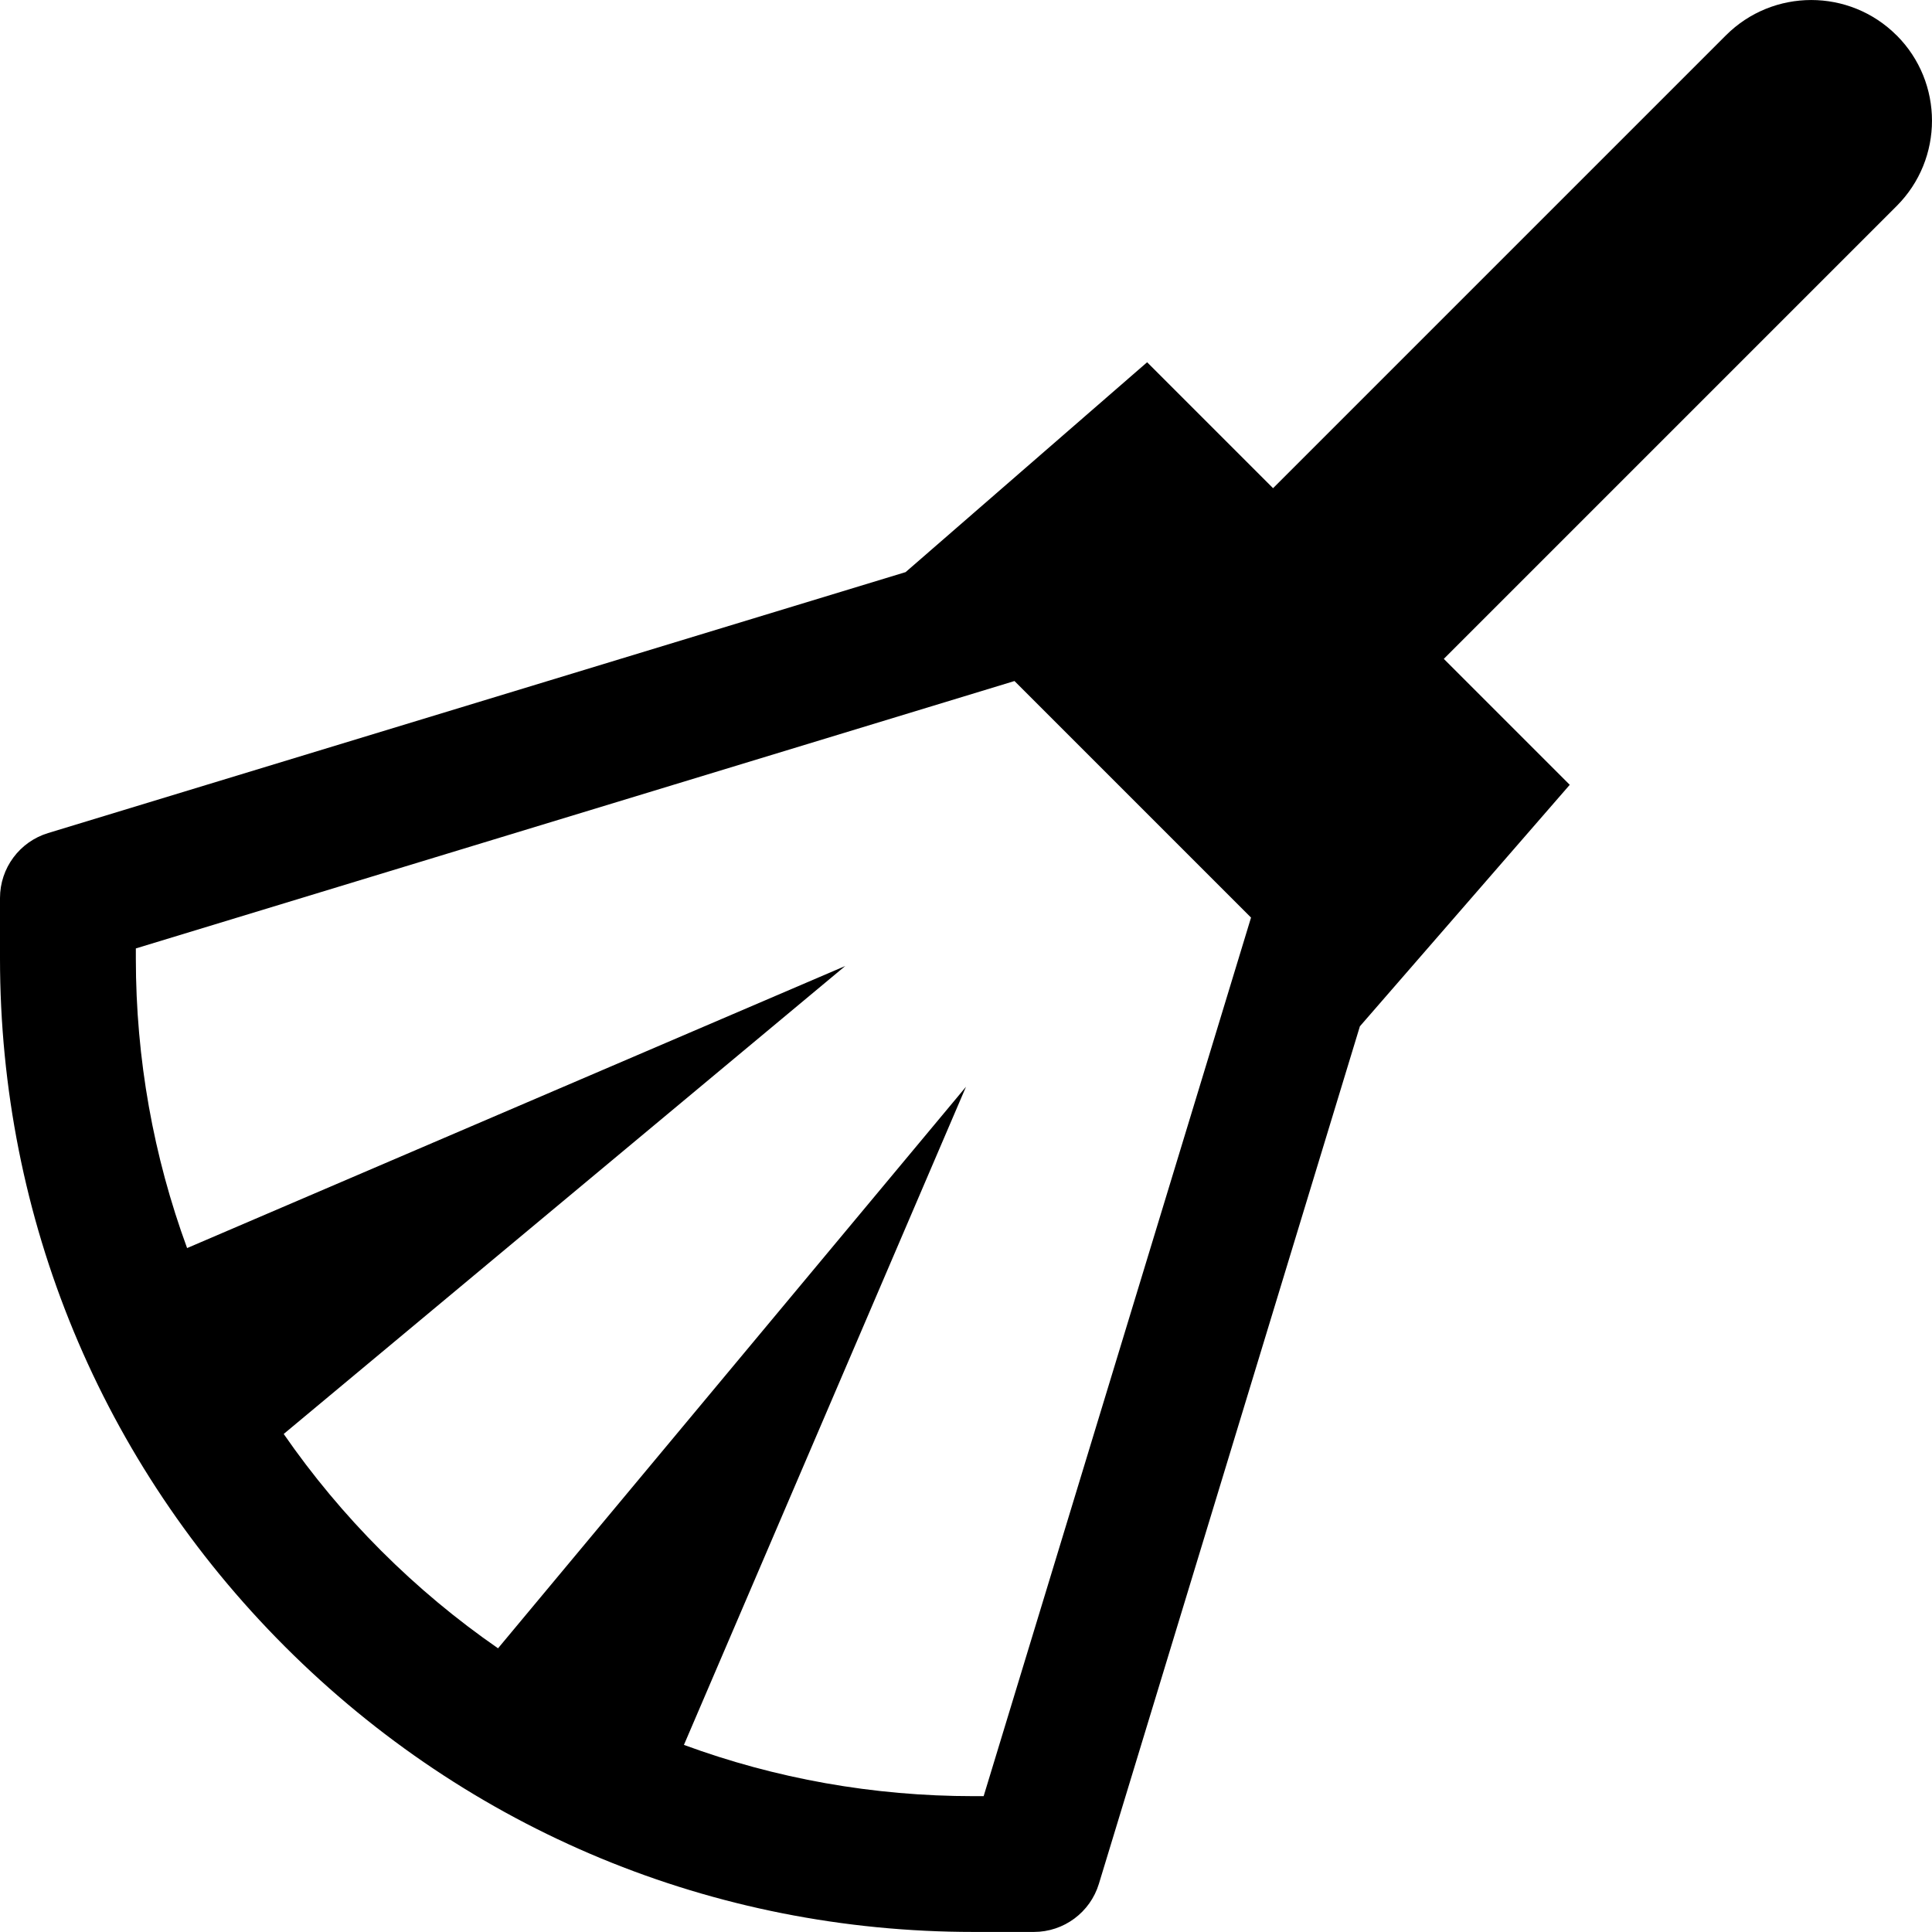 <?xml version="1.0" encoding="UTF-8" standalone="no"?>
<!-- Created with Inkscape (http://www.inkscape.org/) -->

<svg
   xmlns:dc="http://purl.org/dc/elements/1.1/"
   xmlns:cc="http://creativecommons.org/ns#"
   xmlns:rdf="http://www.w3.org/1999/02/22-rdf-syntax-ns#"
   xmlns:svg="http://www.w3.org/2000/svg"
   xmlns="http://www.w3.org/2000/svg"
   version="1.1"
   width="32"
   height="32"
   id="svg3143">
  <defs
     id="defs3145" />
  <path
     d="m 31.414,0.586 c -0.781,-0.781 -2.047,-0.781 -2.828,0 l -7.5,7.5 -2.086,-2.086 -4,3.476 -14.203,4.322 c -0.474,0.144 -0.797,0.581 -0.797,1.076 v 1 c 0,4.307 1.677,8.357 4.723,11.402 3.046,3.045 7.095,4.723 11.402,4.723 h 1 c 0.495,0 0.932,-0.324 1.076,-0.797 l 4.323,-14.203 3.476,-4 -2.086,-2.086 7.5,-7.5 c 0.781,-0.781 0.781,-2.047 0,-2.828 z m -15.123,29.164 h -0.166 c -1.663,0 -3.281,-0.291 -4.797,-0.849 l 4.672,-10.901 -7.751,9.301 c -0.685,-0.474 -1.333,-1.013 -1.935,-1.615 -0.602,-0.602 -1.141,-1.25 -1.615,-1.935 l 9.301,-7.751 -10.901,4.672 c -0.557,-1.516 -0.849,-3.134 -0.849,-4.797 v -0.166 l 14.553,-4.429 3.918,3.918 -4.429,14.553 z"
     id="path4"
     style="fill:#000000" />
</svg>
